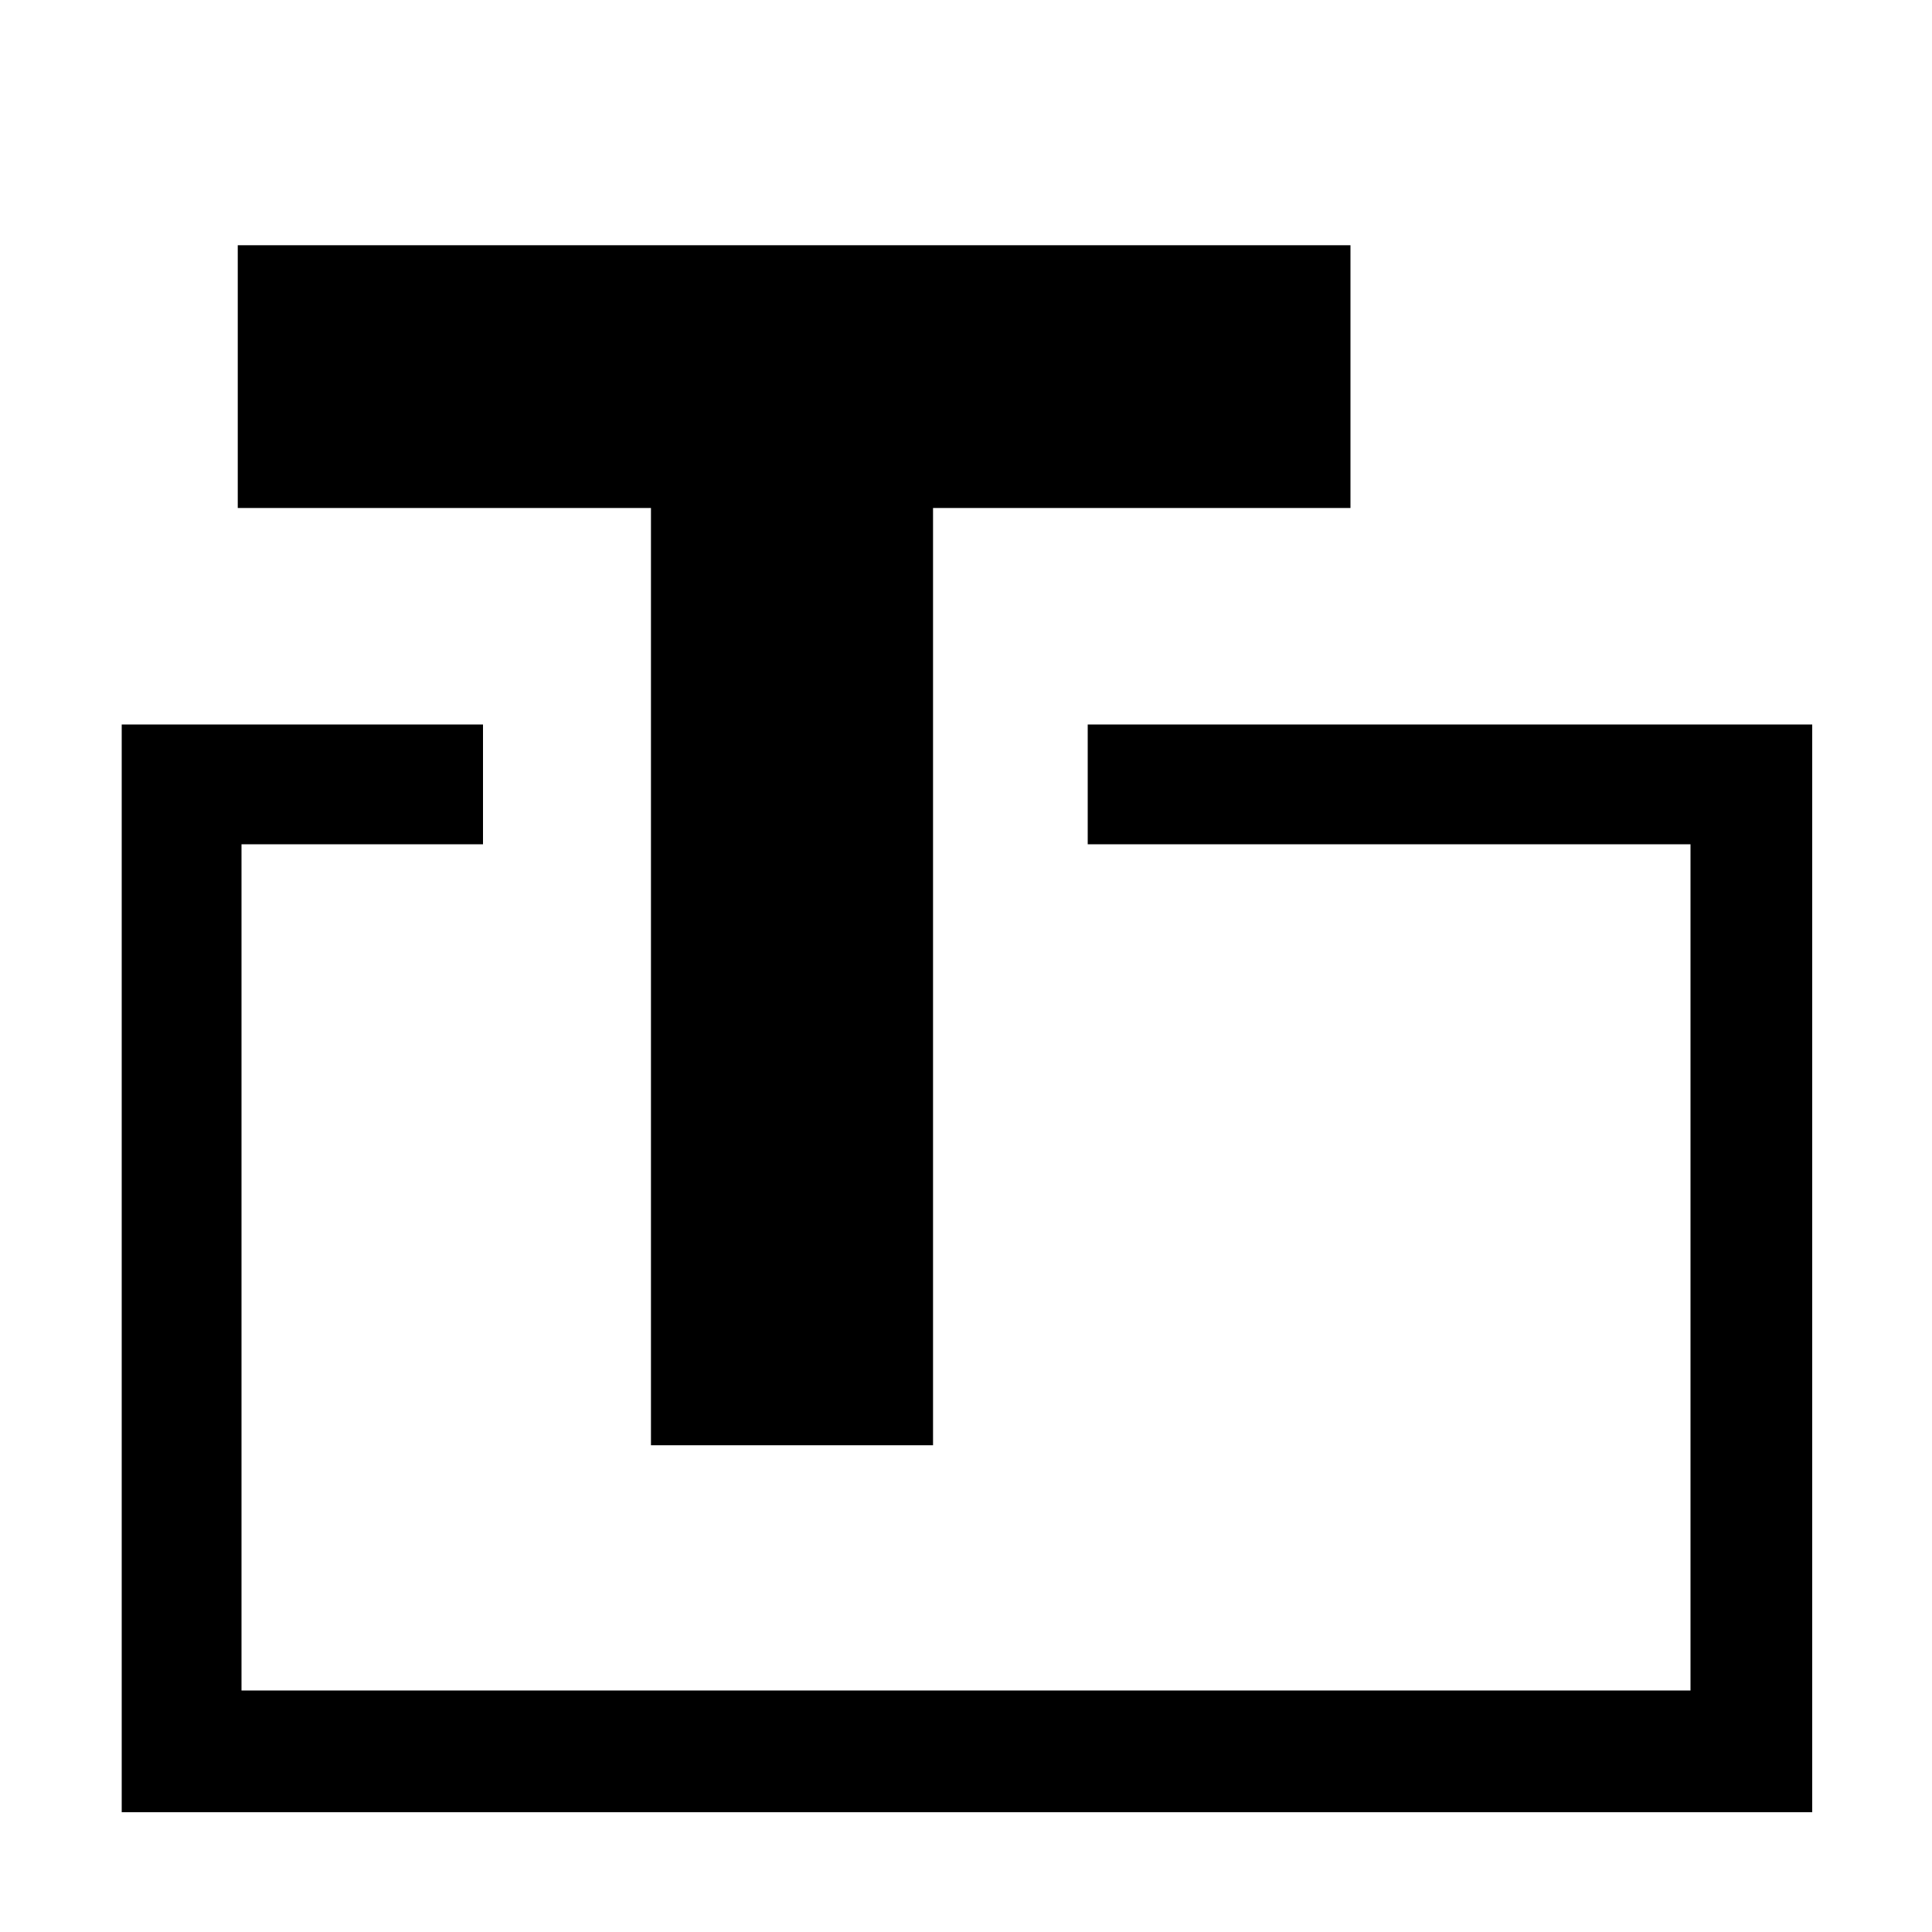 <svg xmlns="http://www.w3.org/2000/svg" width="16px" height="16px" viewBox="0 0 16 16" version="1.1">
<path style=" stroke:none;fill-rule:nonzero;fill:rgb(0%,0%,0%);fill-opacity:1;" d="M 2 6.992 L 2 14 L 14 14 L 14 6.992 L 9.008 6.992 L 9.008 6 L 15.008 6 L 15.008 15.008 L 1.008 15.008 L 1.008 6 L 4 6 L 4 6.992 Z M 11.184 4.207 L 7.727 4.207 L 7.727 11.969 L 5.391 11.969 L 5.391 4.207 L 1.969 4.207 L 1.969 2.031 L 11.184 2.031 Z M 11.184 4.207 "/>
</svg>
